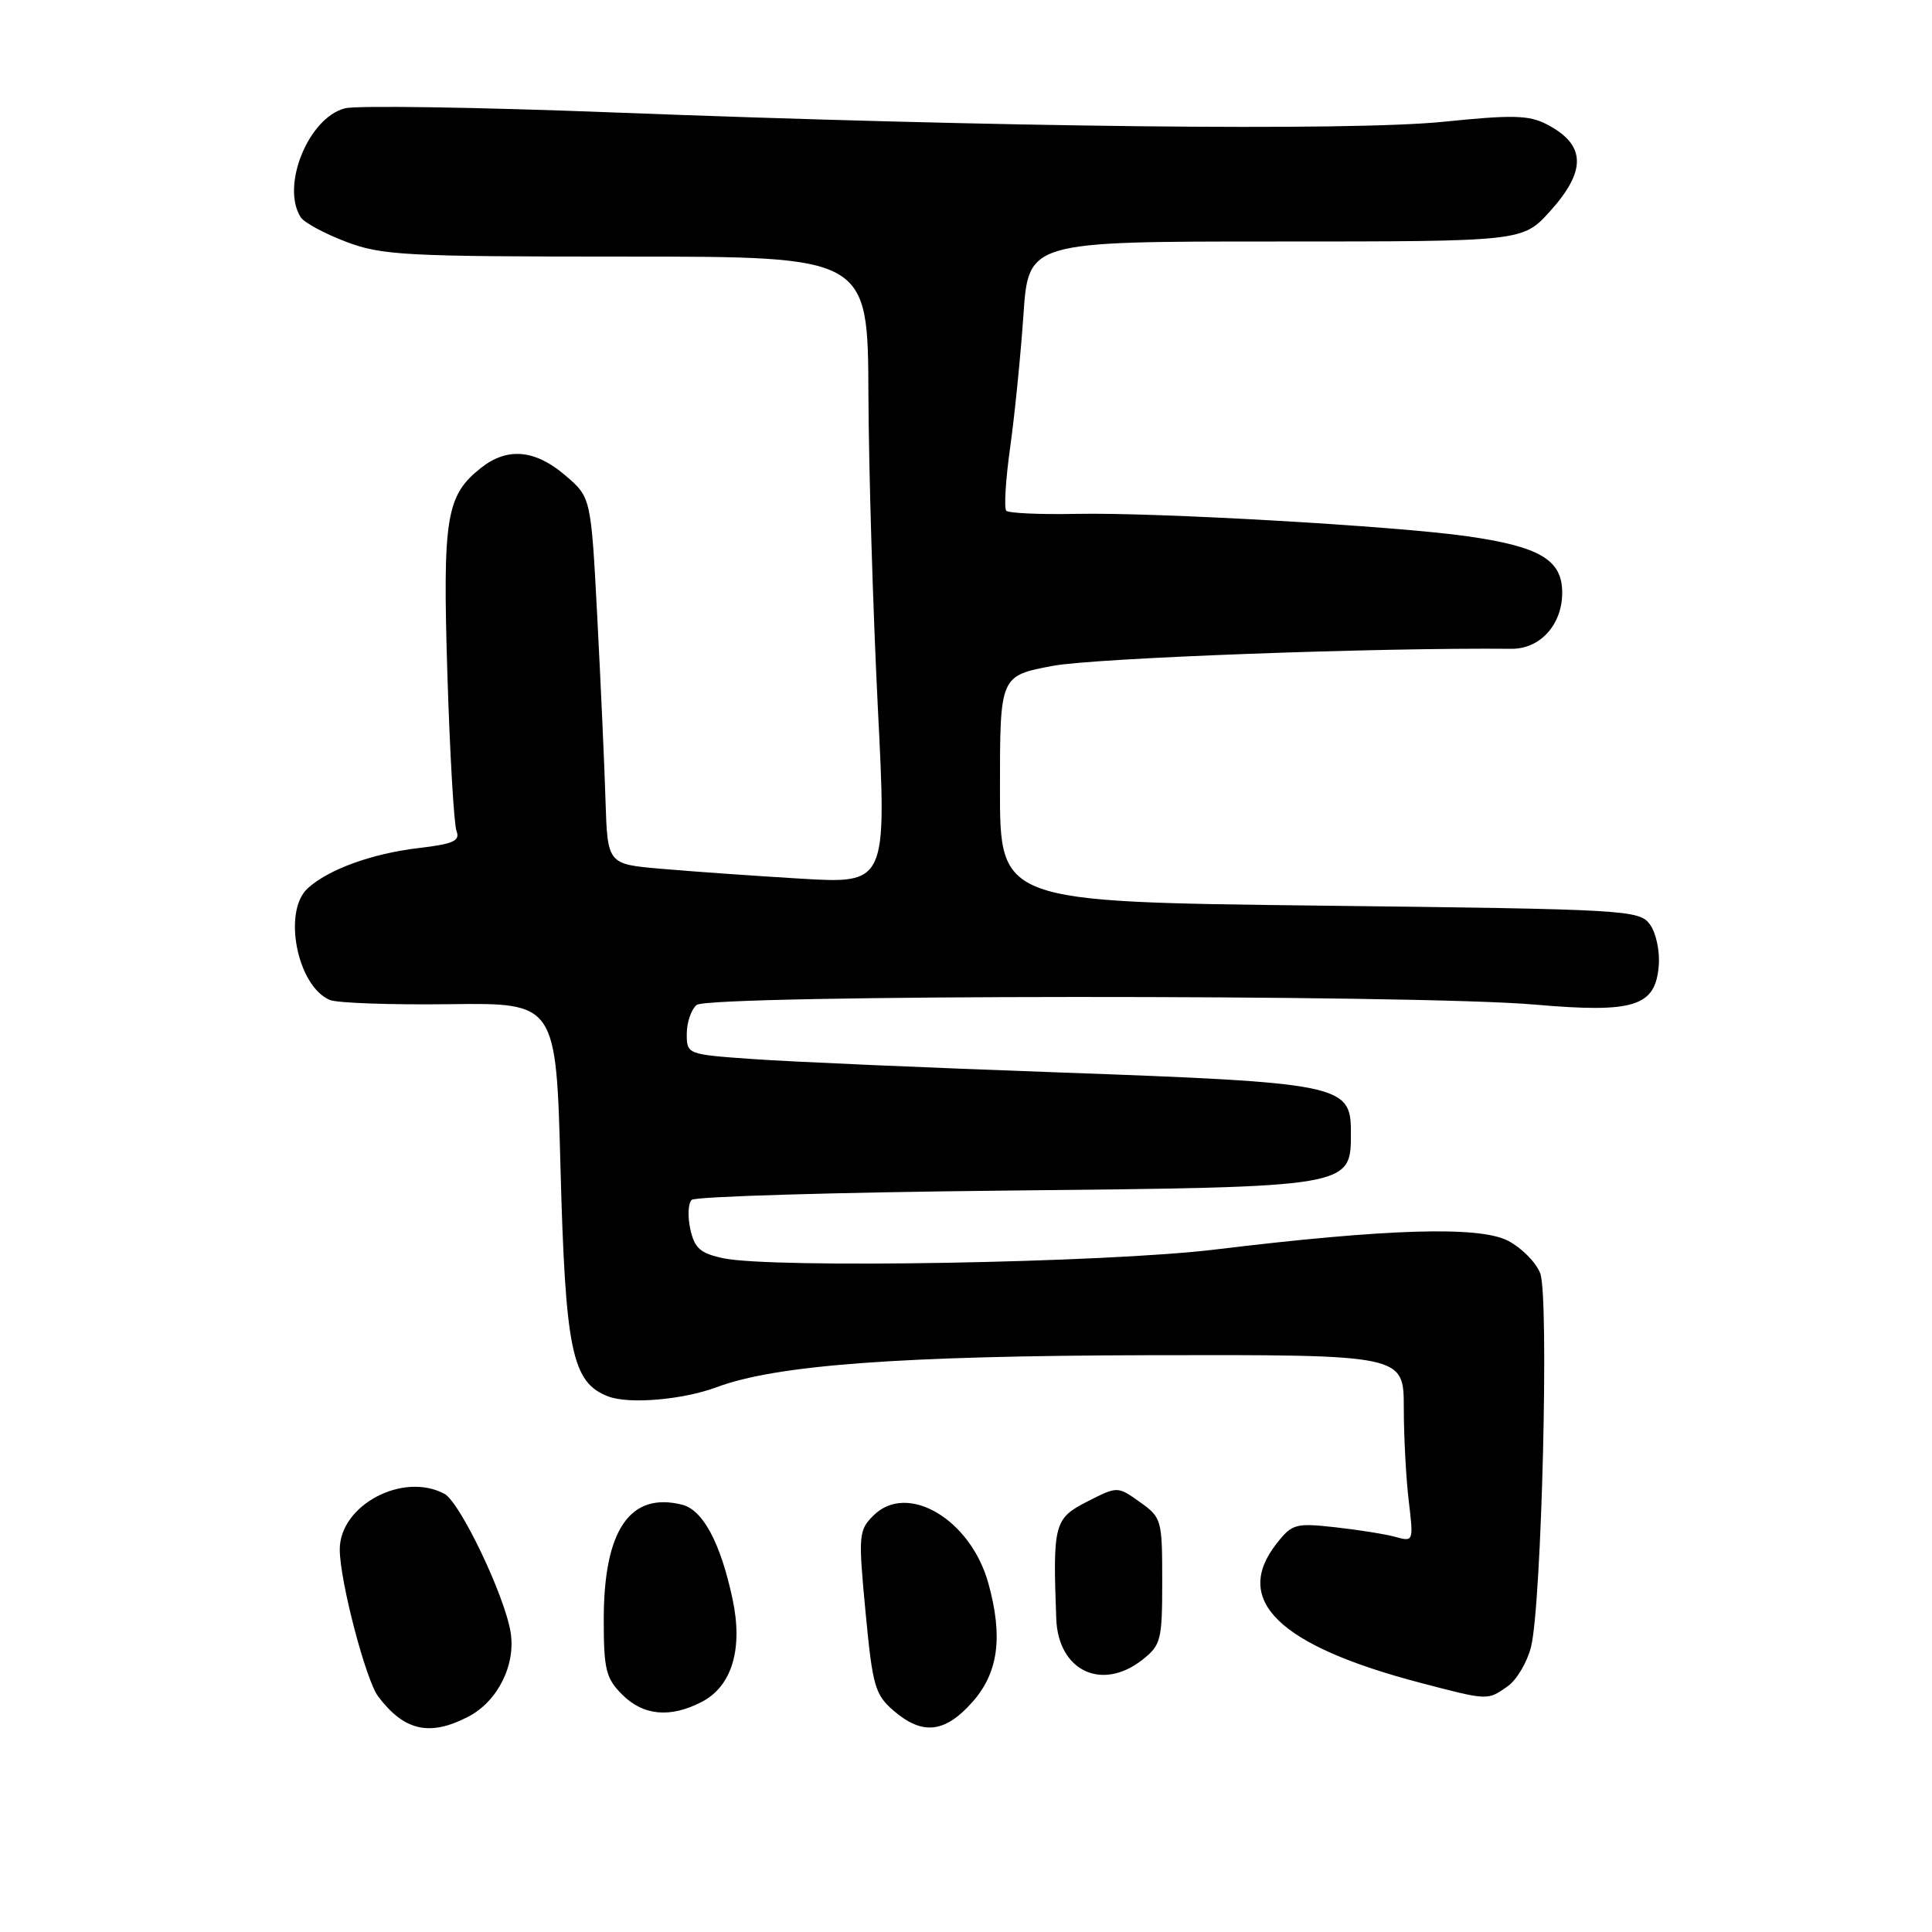 <?xml version="1.0" encoding="UTF-8" standalone="no"?>
<!DOCTYPE svg PUBLIC "-//W3C//DTD SVG 1.1//EN" "http://www.w3.org/Graphics/SVG/1.1/DTD/svg11.dtd" >
<svg xmlns="http://www.w3.org/2000/svg" xmlns:xlink="http://www.w3.org/1999/xlink" version="1.1" viewBox="0 0 256 256">
 <g >
 <path fill="currentColor"
d=" M 62.03 227.48 C 65.93 225.47 68.36 220.63 67.66 216.29 C 66.87 211.41 60.96 199.05 58.89 197.94 C 53.37 194.99 44.99 199.46 45.02 205.34 C 45.04 209.51 48.47 222.62 50.11 224.79 C 53.56 229.36 56.93 230.12 62.03 227.48 Z  M 128.90 225.47 C 132.30 221.59 132.92 216.86 130.96 209.78 C 128.60 201.29 120.21 196.35 115.74 200.81 C 113.77 202.78 113.72 203.38 114.69 213.62 C 115.62 223.42 115.94 224.55 118.41 226.68 C 122.25 229.98 125.24 229.63 128.90 225.47 Z  M 92.97 225.52 C 97.00 223.43 98.48 218.48 97.06 211.85 C 95.47 204.42 93.14 200.07 90.38 199.38 C 83.48 197.65 80.00 202.74 80.00 214.58 C 80.00 221.22 80.28 222.38 82.45 224.55 C 85.25 227.34 88.80 227.67 92.97 225.52 Z  M 199.75 223.46 C 200.96 222.62 202.36 220.26 202.87 218.21 C 204.28 212.61 205.28 171.86 204.09 168.73 C 203.54 167.28 201.62 165.34 199.82 164.41 C 196.00 162.43 183.84 162.80 161.00 165.57 C 146.52 167.33 102.36 168.11 95.82 166.72 C 92.79 166.07 92.03 165.40 91.47 162.87 C 91.10 161.18 91.18 159.44 91.65 158.99 C 92.12 158.54 110.80 157.99 133.16 157.76 C 179.56 157.28 179.00 157.38 179.00 149.93 C 179.00 143.74 177.61 143.45 140.50 142.11 C 122.90 141.48 104.56 140.68 99.75 140.33 C 91.03 139.72 91.00 139.70 91.00 136.98 C 91.00 135.48 91.59 133.76 92.31 133.16 C 93.97 131.78 187.61 131.74 203.31 133.11 C 216.53 134.26 219.34 133.38 219.79 127.99 C 219.96 126.06 219.44 123.61 218.63 122.50 C 217.21 120.57 215.71 120.48 174.83 120.00 C 132.50 119.50 132.50 119.50 132.50 104.52 C 132.50 89.55 132.50 89.55 139.50 88.23 C 145.03 87.19 182.32 85.80 200.25 85.97 C 204.07 86.01 207.00 82.78 207.00 78.53 C 207.00 74.17 204.04 72.42 194.30 71.04 C 184.73 69.69 153.22 67.88 142.72 68.09 C 137.88 68.19 133.67 68.00 133.34 67.68 C 133.02 67.35 133.25 63.58 133.85 59.30 C 134.45 55.01 135.24 47.11 135.61 41.75 C 136.27 32.00 136.27 32.00 169.02 32.00 C 201.77 32.00 201.77 32.00 205.38 28.00 C 210.27 22.59 210.14 19.16 204.95 16.47 C 202.59 15.25 200.40 15.20 191.32 16.13 C 179.05 17.39 132.32 16.87 81.00 14.89 C 63.12 14.20 47.25 13.96 45.72 14.35 C 40.88 15.58 37.20 24.62 39.84 28.78 C 40.29 29.49 42.99 30.95 45.84 32.03 C 50.60 33.84 53.61 34.00 83.01 34.00 C 115.00 34.00 115.00 34.00 115.07 52.25 C 115.11 62.29 115.68 80.99 116.32 93.81 C 117.50 117.11 117.50 117.11 106.00 116.42 C 99.67 116.04 91.35 115.45 87.50 115.11 C 80.50 114.50 80.50 114.50 80.23 106.00 C 80.09 101.33 79.59 90.39 79.14 81.70 C 78.31 65.90 78.31 65.90 74.90 62.99 C 70.91 59.57 67.24 59.24 63.77 61.97 C 59.11 65.63 58.64 68.50 59.28 89.33 C 59.61 99.87 60.15 109.22 60.49 110.11 C 60.99 111.42 60.09 111.83 55.48 112.37 C 49.31 113.10 43.56 115.18 40.79 117.69 C 37.41 120.74 39.38 130.70 43.71 132.50 C 44.70 132.91 51.84 133.16 59.59 133.06 C 73.69 132.88 73.69 132.88 74.27 154.80 C 74.92 179.04 75.79 183.21 80.61 185.04 C 83.37 186.09 90.48 185.48 94.96 183.81 C 102.86 180.86 119.24 179.65 152.25 179.57 C 186.00 179.50 186.00 179.50 186.01 186.50 C 186.01 190.35 186.31 195.93 186.67 198.91 C 187.31 204.26 187.29 204.31 184.91 203.65 C 183.58 203.28 179.99 202.71 176.92 202.37 C 171.68 201.79 171.21 201.92 169.17 204.51 C 163.24 212.05 169.43 218.06 188.24 222.99 C 197.22 225.34 197.08 225.33 199.75 223.46 Z  M 151.37 219.93 C 153.84 217.98 154.00 217.34 154.00 209.50 C 154.00 201.37 153.92 201.08 151.04 199.03 C 148.08 196.92 148.08 196.92 144.04 198.98 C 139.69 201.20 139.49 201.96 139.96 214.50 C 140.22 221.40 146.00 224.15 151.37 219.93 Z "/>
</g>
</svg>